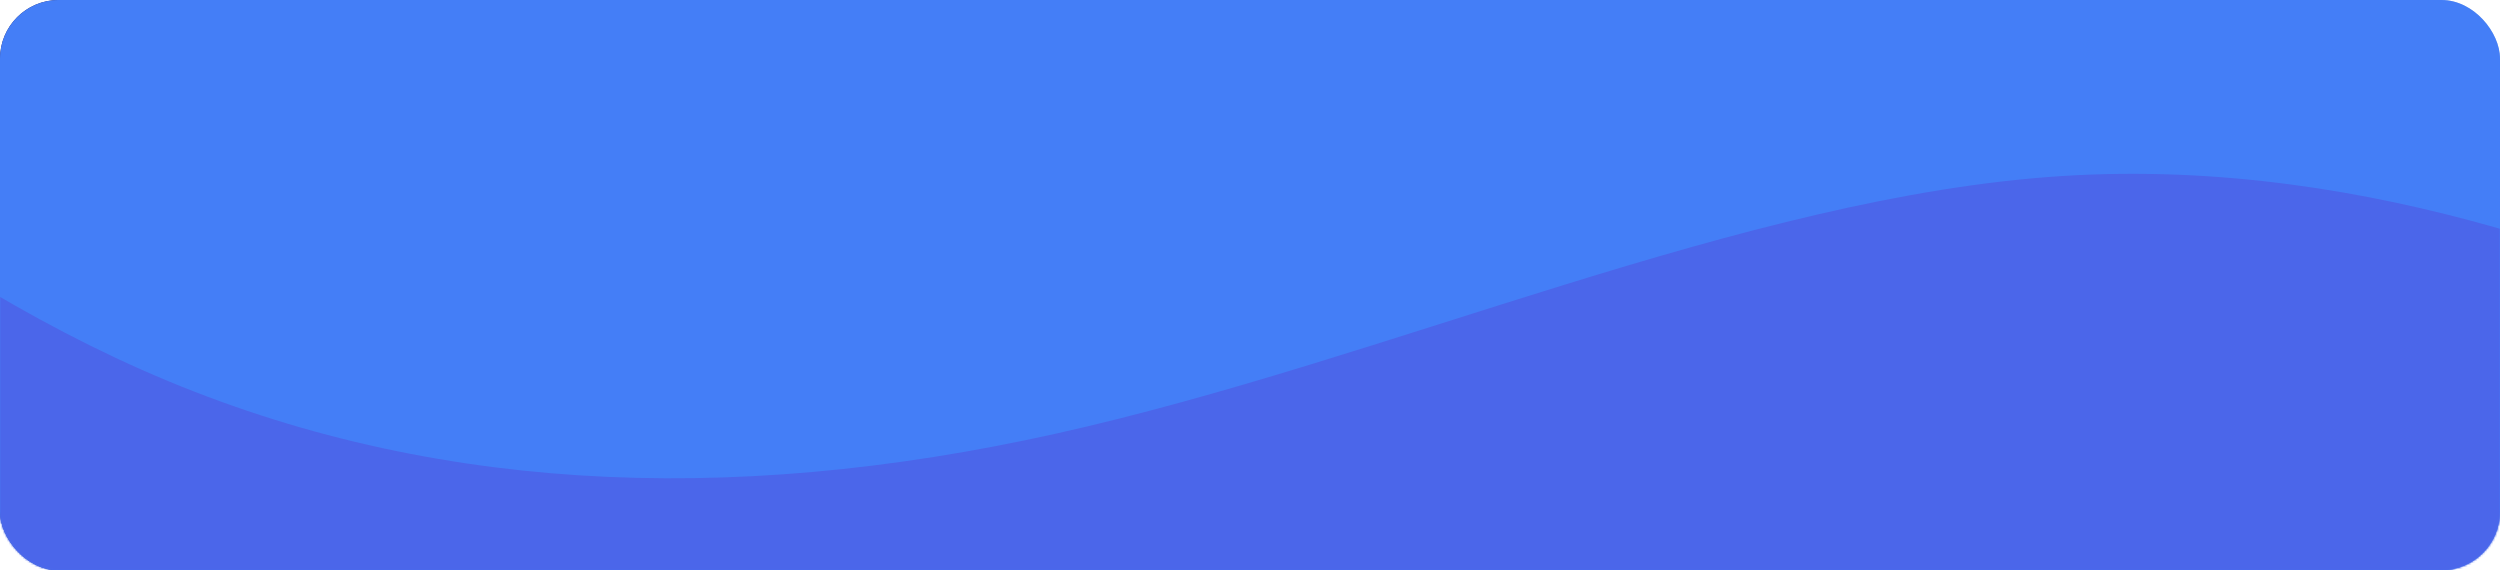 <svg width="1280" height="292" viewBox="0 0 1280 292" fill="none" xmlns="http://www.w3.org/2000/svg">
<rect width="1280" height="292" rx="30" fill="url(#paint0_linear_0_1192)"/>
<rect width="1280" height="292" rx="30" fill="#447EF7"/>
<mask id="mask0_0_1192" style="mask-type:alpha" maskUnits="userSpaceOnUse" x="0" y="0" width="1280" height="292">
<rect width="1280" height="292" rx="30" fill="url(#paint1_linear_0_1192)"/>
<rect width="1280" height="292" rx="30" fill="#447EF7"/>
</mask>
<g mask="url(#mask0_0_1192)">
<path fill-rule="evenodd" clip-rule="evenodd" d="M1500.41 204.903L1429.67 173.602C1358.92 142.3 1217.44 79.698 1055.38 90.151C893.321 100.605 710.691 184.114 540.919 221.964C371.147 259.813 214.231 252.003 72.745 189.4C-68.742 126.797 -194.8 9.403 -257.829 -49.295L-320.858 -107.992L-398.001 165.968L-324.686 188.138C-251.371 210.307 -104.742 254.645 41.888 298.984C188.517 343.323 335.147 387.661 481.776 432C628.406 476.338 775.035 520.677 921.665 565.016C1068.29 609.354 1214.92 653.693 1288.24 675.862L1361.55 698.031L1500.41 204.903Z" fill="#4B66EA"/>
</g>
<defs>
<linearGradient id="paint0_linear_0_1192" x1="-179" y1="269.671" x2="2119.87" y2="-173.611" gradientUnits="userSpaceOnUse">
<stop offset="0.098" stop-color="#222161"/>
<stop offset="0.747" stop-color="#D8EFFC"/>
<stop offset="1" stop-color="#B4E0D9"/>
</linearGradient>
<linearGradient id="paint1_linear_0_1192" x1="-179" y1="269.671" x2="2119.87" y2="-173.611" gradientUnits="userSpaceOnUse">
<stop offset="0.098" stop-color="#222161"/>
<stop offset="0.747" stop-color="#D8EFFC"/>
<stop offset="1" stop-color="#B4E0D9"/>
</linearGradient>
</defs>
</svg>
